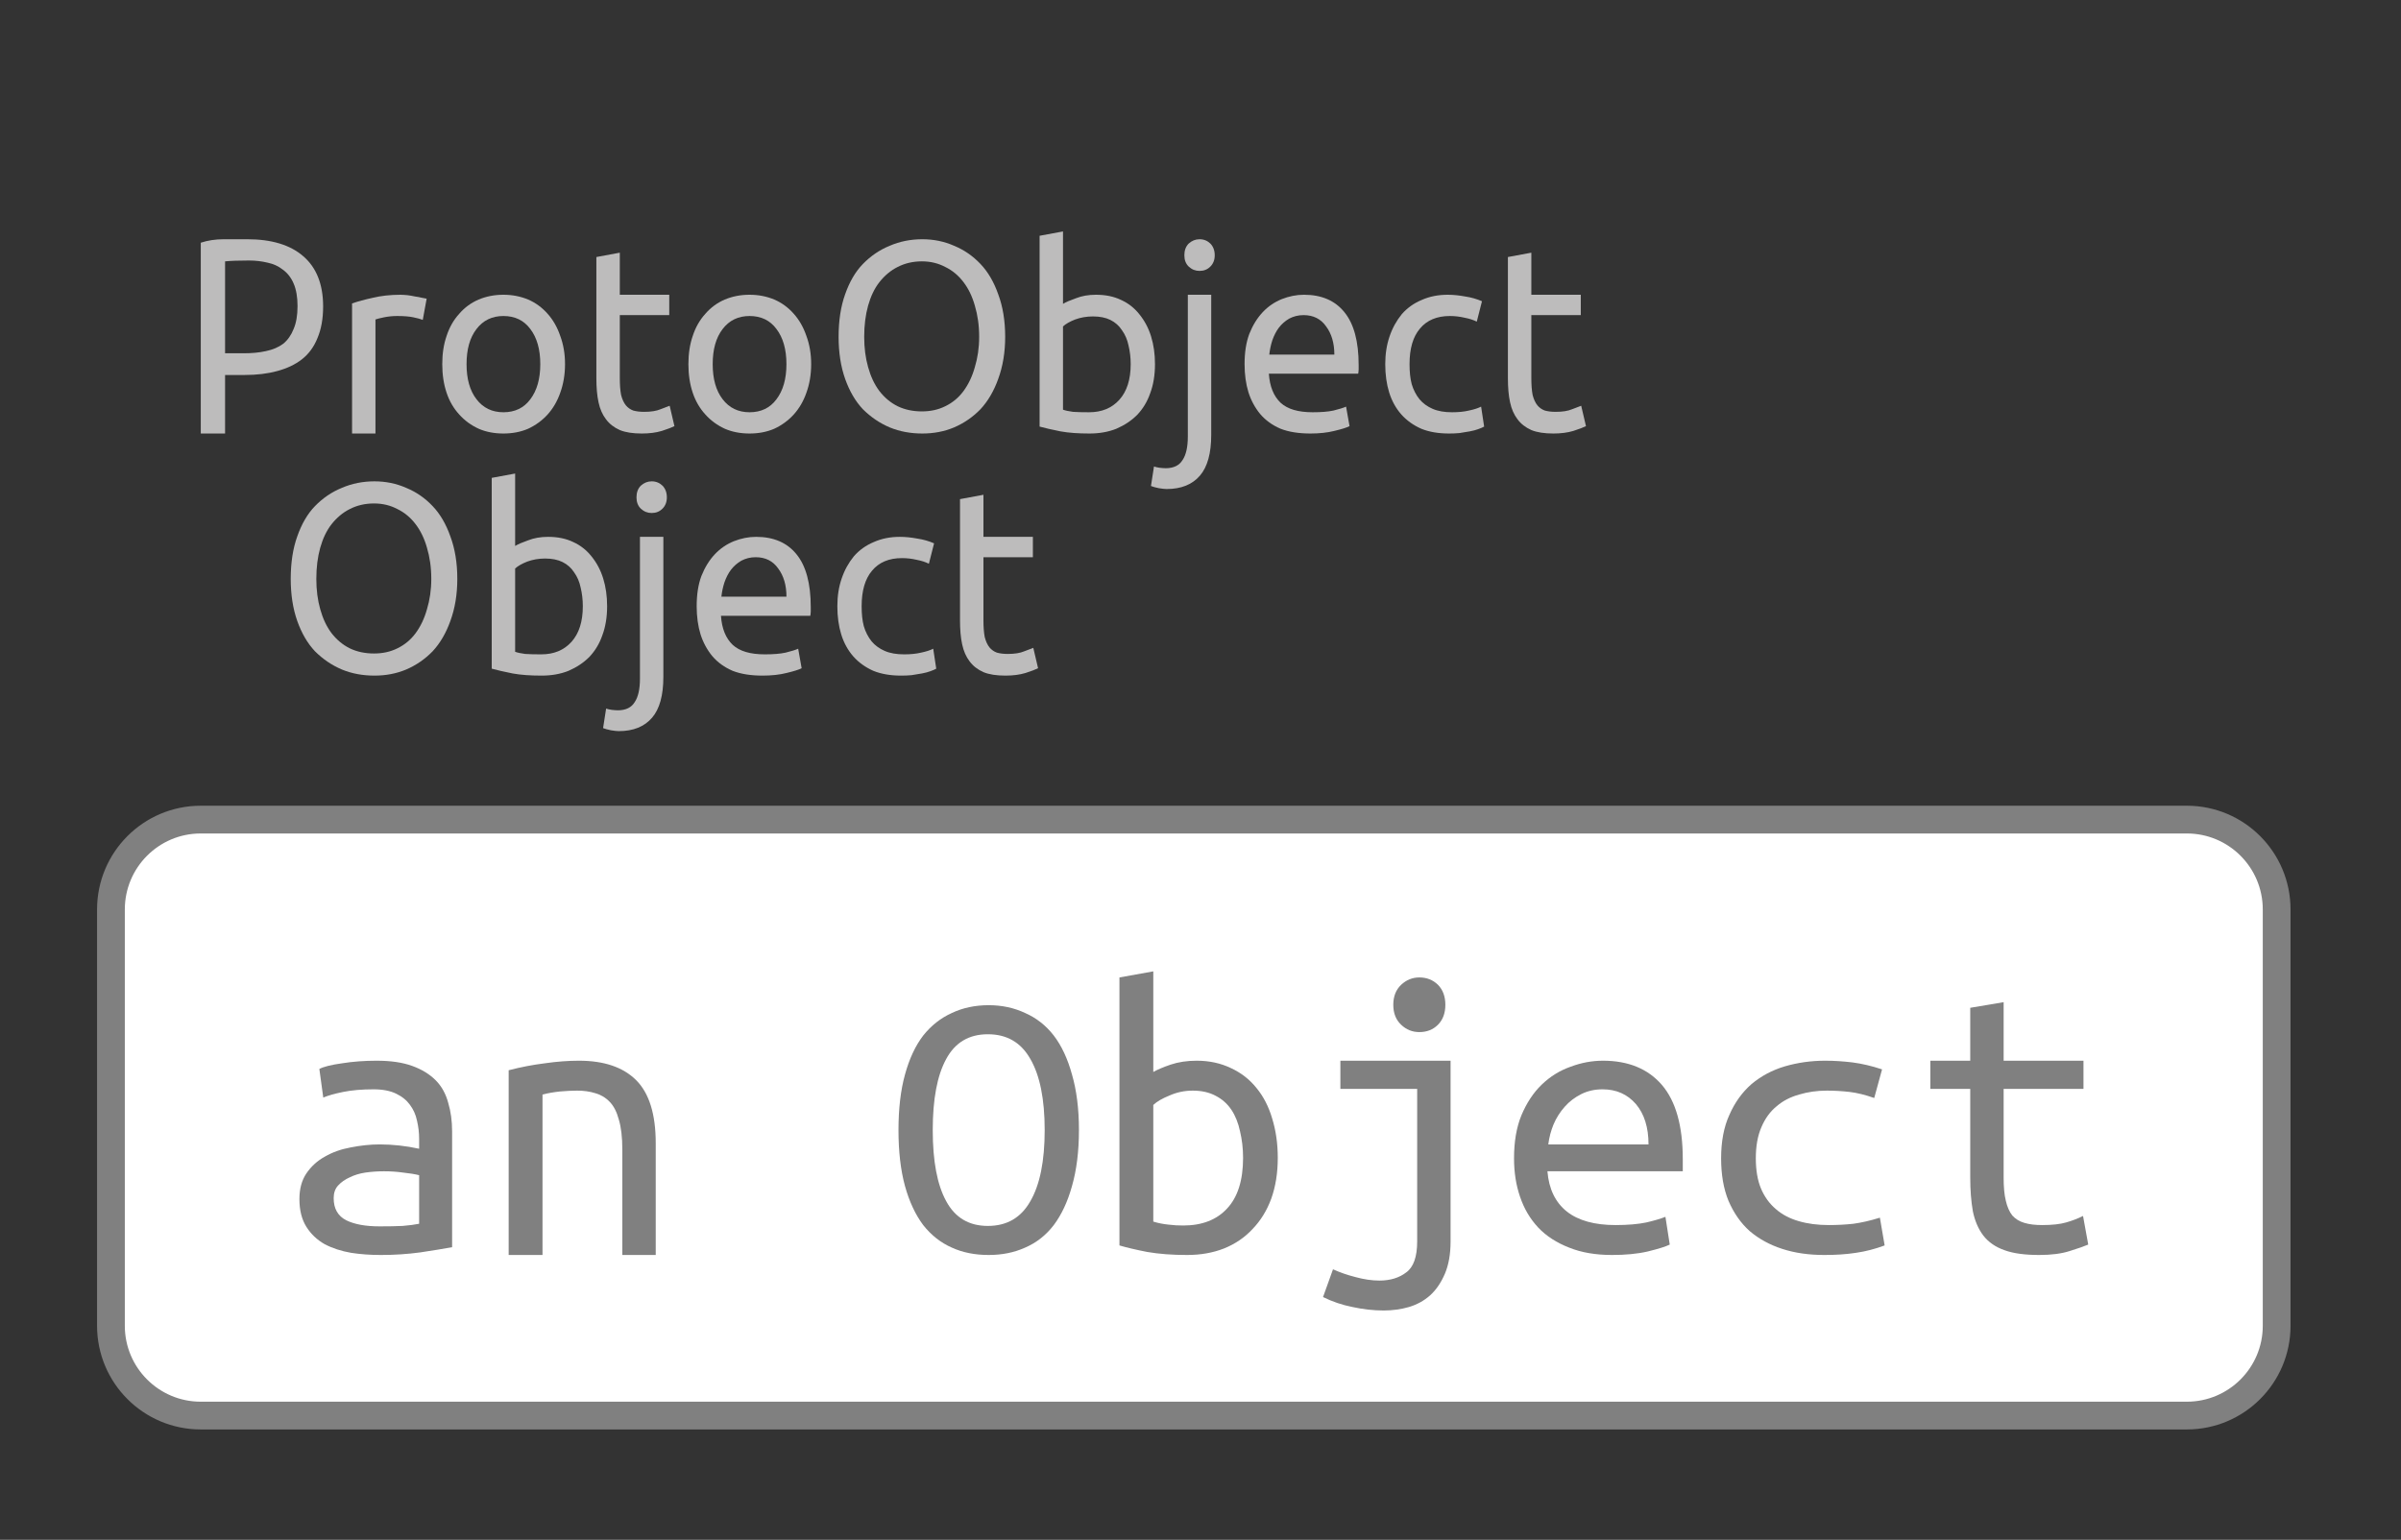 <?xml version="1.0" encoding="UTF-8"?>
<svg xmlns="http://www.w3.org/2000/svg" xmlns:xlink="http://www.w3.org/1999/xlink" width="86.483pt" height="55.48pt" viewBox="0 0 86.483 55.48" version="1.1">
<rect x="0" y="0" width="86.483" height="55.48" fill="#333333" stroke="none"/>
<defs>
<g>
<symbol overflow="visible" id="glyph0-0">
<path style="stroke:none;" d="M 0.453 0 L 0.453 -6.797 L 4 -6.797 L 4 0 Z M 3.547 -0.453 L 3.547 -6.344 L 0.906 -6.344 L 0.906 -0.453 Z M 3.547 -0.453 "/>
</symbol>
<symbol overflow="visible" id="glyph0-1">
<path style="stroke:none;" d="M 2.453 -7 C 3.328 -7 4 -6.797 4.469 -6.391 C 4.945 -5.984 5.188 -5.379 5.188 -4.578 C 5.188 -4.129 5.117 -3.75 4.984 -3.438 C 4.859 -3.125 4.672 -2.867 4.422 -2.672 C 4.18 -2.484 3.883 -2.344 3.531 -2.25 C 3.188 -2.156 2.797 -2.109 2.359 -2.109 L 1.656 -2.109 L 1.656 0 L 0.781 0 L 0.781 -6.875 C 1.031 -6.957 1.305 -7 1.609 -7 C 1.91 -7 2.191 -7 2.453 -7 Z M 2.516 -6.234 C 2.141 -6.234 1.852 -6.223 1.656 -6.203 L 1.656 -2.891 L 2.312 -2.891 C 2.613 -2.891 2.883 -2.914 3.125 -2.969 C 3.375 -3.02 3.582 -3.109 3.75 -3.234 C 3.914 -3.367 4.039 -3.547 4.125 -3.766 C 4.219 -3.984 4.266 -4.258 4.266 -4.594 C 4.266 -4.914 4.219 -5.188 4.125 -5.406 C 4.031 -5.625 3.898 -5.789 3.734 -5.906 C 3.578 -6.031 3.395 -6.113 3.188 -6.156 C 2.977 -6.207 2.754 -6.234 2.516 -6.234 Z M 2.516 -6.234 "/>
</symbol>
<symbol overflow="visible" id="glyph0-2">
<path style="stroke:none;" d="M 2.469 -5 C 2.539 -5 2.625 -4.992 2.719 -4.984 C 2.812 -4.973 2.898 -4.957 2.984 -4.938 C 3.078 -4.926 3.16 -4.91 3.234 -4.891 C 3.316 -4.879 3.375 -4.867 3.406 -4.859 L 3.266 -4.094 C 3.191 -4.125 3.078 -4.156 2.922 -4.188 C 2.773 -4.219 2.582 -4.234 2.344 -4.234 C 2.188 -4.234 2.031 -4.219 1.875 -4.188 C 1.719 -4.156 1.613 -4.129 1.562 -4.109 L 1.562 0 L 0.719 0 L 0.719 -4.688 C 0.926 -4.758 1.176 -4.828 1.469 -4.891 C 1.758 -4.961 2.094 -5 2.469 -5 Z M 2.469 -5 "/>
</symbol>
<symbol overflow="visible" id="glyph0-3">
<path style="stroke:none;" d="M 4.891 -2.5 C 4.891 -2.125 4.832 -1.781 4.719 -1.469 C 4.613 -1.164 4.461 -0.906 4.266 -0.688 C 4.066 -0.469 3.832 -0.297 3.562 -0.172 C 3.289 -0.055 2.992 0 2.672 0 C 2.348 0 2.051 -0.055 1.781 -0.172 C 1.508 -0.297 1.273 -0.469 1.078 -0.688 C 0.879 -0.906 0.727 -1.164 0.625 -1.469 C 0.52 -1.781 0.469 -2.125 0.469 -2.5 C 0.469 -2.875 0.52 -3.211 0.625 -3.516 C 0.727 -3.828 0.879 -4.094 1.078 -4.312 C 1.273 -4.539 1.508 -4.711 1.781 -4.828 C 2.051 -4.941 2.348 -5 2.672 -5 C 2.992 -5 3.289 -4.941 3.562 -4.828 C 3.832 -4.711 4.066 -4.539 4.266 -4.312 C 4.461 -4.094 4.613 -3.828 4.719 -3.516 C 4.832 -3.211 4.891 -2.875 4.891 -2.5 Z M 4 -2.5 C 4 -3.031 3.879 -3.453 3.641 -3.766 C 3.41 -4.078 3.086 -4.234 2.672 -4.234 C 2.266 -4.234 1.941 -4.078 1.703 -3.766 C 1.461 -3.453 1.344 -3.031 1.344 -2.5 C 1.344 -1.969 1.461 -1.547 1.703 -1.234 C 1.941 -0.922 2.266 -0.766 2.672 -0.766 C 3.086 -0.766 3.41 -0.922 3.641 -1.234 C 3.879 -1.547 4 -1.969 4 -2.5 Z M 4 -2.5 "/>
</symbol>
<symbol overflow="visible" id="glyph0-4">
<path style="stroke:none;" d="M 1.516 -5 L 3.297 -5 L 3.297 -4.266 L 1.516 -4.266 L 1.516 -2 C 1.516 -1.758 1.531 -1.555 1.562 -1.391 C 1.602 -1.234 1.66 -1.109 1.734 -1.016 C 1.805 -0.93 1.895 -0.867 2 -0.828 C 2.113 -0.797 2.242 -0.781 2.391 -0.781 C 2.641 -0.781 2.836 -0.812 2.984 -0.875 C 3.141 -0.938 3.25 -0.977 3.312 -1 L 3.484 -0.266 C 3.398 -0.223 3.25 -0.164 3.031 -0.094 C 2.82 -0.031 2.582 0 2.312 0 C 1.988 0 1.723 -0.039 1.516 -0.125 C 1.305 -0.219 1.141 -0.348 1.016 -0.516 C 0.891 -0.68 0.801 -0.883 0.75 -1.125 C 0.695 -1.375 0.672 -1.664 0.672 -2 L 0.672 -6.359 L 1.516 -6.516 Z M 1.516 -5 "/>
</symbol>
<symbol overflow="visible" id="glyph0-5">
<path style="stroke:none;" d="M 0.531 -3.484 C 0.531 -4.066 0.609 -4.578 0.766 -5.016 C 0.922 -5.461 1.133 -5.828 1.406 -6.109 C 1.688 -6.398 2.008 -6.617 2.375 -6.766 C 2.738 -6.922 3.129 -7 3.547 -7 C 3.953 -7 4.332 -6.922 4.688 -6.766 C 5.051 -6.617 5.367 -6.398 5.641 -6.109 C 5.91 -5.828 6.125 -5.461 6.281 -5.016 C 6.445 -4.578 6.531 -4.066 6.531 -3.484 C 6.531 -2.922 6.445 -2.414 6.281 -1.969 C 6.125 -1.531 5.91 -1.164 5.641 -0.875 C 5.367 -0.594 5.051 -0.375 4.688 -0.219 C 4.332 -0.07 3.953 0 3.547 0 C 3.129 0 2.738 -0.07 2.375 -0.219 C 2.008 -0.375 1.688 -0.594 1.406 -0.875 C 1.133 -1.164 0.922 -1.531 0.766 -1.969 C 0.609 -2.414 0.531 -2.922 0.531 -3.484 Z M 1.453 -3.484 C 1.453 -3.086 1.5 -2.723 1.594 -2.391 C 1.688 -2.055 1.82 -1.77 2 -1.531 C 2.188 -1.289 2.406 -1.109 2.656 -0.984 C 2.914 -0.859 3.207 -0.797 3.531 -0.797 C 3.844 -0.797 4.125 -0.859 4.375 -0.984 C 4.633 -1.109 4.852 -1.289 5.031 -1.531 C 5.207 -1.77 5.344 -2.055 5.438 -2.391 C 5.539 -2.723 5.594 -3.086 5.594 -3.484 C 5.594 -3.898 5.539 -4.273 5.438 -4.609 C 5.344 -4.941 5.207 -5.223 5.031 -5.453 C 4.852 -5.691 4.633 -5.875 4.375 -6 C 4.125 -6.133 3.844 -6.203 3.531 -6.203 C 3.207 -6.203 2.914 -6.133 2.656 -6 C 2.406 -5.875 2.188 -5.691 2 -5.453 C 1.82 -5.223 1.688 -4.941 1.594 -4.609 C 1.5 -4.273 1.453 -3.898 1.453 -3.484 Z M 1.453 -3.484 "/>
</symbol>
<symbol overflow="visible" id="glyph0-6">
<path style="stroke:none;" d="M 1.562 -4.672 C 1.664 -4.734 1.82 -4.801 2.031 -4.875 C 2.238 -4.957 2.477 -5 2.75 -5 C 3.094 -5 3.395 -4.938 3.656 -4.812 C 3.914 -4.695 4.133 -4.523 4.312 -4.297 C 4.5 -4.066 4.641 -3.801 4.734 -3.5 C 4.828 -3.195 4.875 -2.863 4.875 -2.5 C 4.875 -2.102 4.816 -1.754 4.703 -1.453 C 4.598 -1.148 4.441 -0.891 4.234 -0.672 C 4.023 -0.461 3.773 -0.297 3.484 -0.172 C 3.191 -0.055 2.867 0 2.516 0 C 2.117 0 1.77 -0.023 1.469 -0.078 C 1.164 -0.141 0.914 -0.195 0.719 -0.25 L 0.719 -7.125 L 1.562 -7.281 Z M 1.562 -0.859 C 1.645 -0.828 1.766 -0.801 1.922 -0.781 C 2.078 -0.77 2.27 -0.766 2.5 -0.766 C 2.957 -0.766 3.32 -0.914 3.594 -1.219 C 3.863 -1.52 4 -1.945 4 -2.5 C 4 -2.738 3.973 -2.961 3.922 -3.172 C 3.879 -3.379 3.801 -3.562 3.688 -3.719 C 3.582 -3.883 3.441 -4.008 3.266 -4.094 C 3.098 -4.176 2.891 -4.219 2.641 -4.219 C 2.41 -4.219 2.195 -4.18 2 -4.109 C 1.812 -4.035 1.664 -3.953 1.562 -3.859 Z M 1.562 -0.859 "/>
</symbol>
<symbol overflow="visible" id="glyph0-7">
<path style="stroke:none;" d="M -0.047 2 C -0.117 2 -0.211 1.988 -0.328 1.969 C -0.441 1.945 -0.535 1.922 -0.609 1.891 L -0.5 1.188 C -0.445 1.207 -0.379 1.223 -0.297 1.234 C -0.223 1.242 -0.148 1.25 -0.078 1.25 C 0.211 1.25 0.414 1.148 0.531 0.953 C 0.656 0.766 0.719 0.484 0.719 0.109 L 0.719 -5 L 1.562 -5 L 1.562 0.047 C 1.562 0.711 1.426 1.203 1.156 1.516 C 0.883 1.836 0.484 2 -0.047 2 Z M 1.141 -5.859 C 0.992 -5.859 0.863 -5.91 0.75 -6.016 C 0.645 -6.117 0.594 -6.254 0.594 -6.422 C 0.594 -6.598 0.645 -6.738 0.75 -6.844 C 0.863 -6.945 0.992 -7 1.141 -7 C 1.297 -7 1.426 -6.945 1.531 -6.844 C 1.633 -6.738 1.688 -6.598 1.688 -6.422 C 1.688 -6.254 1.633 -6.117 1.531 -6.016 C 1.426 -5.91 1.297 -5.859 1.141 -5.859 Z M 1.141 -5.859 "/>
</symbol>
<symbol overflow="visible" id="glyph0-8">
<path style="stroke:none;" d="M 0.469 -2.5 C 0.469 -2.914 0.523 -3.281 0.641 -3.594 C 0.766 -3.906 0.926 -4.164 1.125 -4.375 C 1.32 -4.582 1.551 -4.738 1.812 -4.844 C 2.07 -4.945 2.336 -5 2.609 -5 C 3.242 -5 3.727 -4.789 4.062 -4.375 C 4.406 -3.957 4.578 -3.32 4.578 -2.469 C 4.578 -2.426 4.578 -2.375 4.578 -2.312 C 4.578 -2.258 4.57 -2.207 4.562 -2.156 L 1.344 -2.156 C 1.375 -1.695 1.516 -1.348 1.766 -1.109 C 2.016 -0.879 2.398 -0.766 2.922 -0.766 C 3.223 -0.766 3.473 -0.785 3.672 -0.828 C 3.879 -0.879 4.031 -0.926 4.125 -0.969 L 4.25 -0.266 C 4.145 -0.211 3.961 -0.156 3.703 -0.094 C 3.453 -0.031 3.164 0 2.844 0 C 2.426 0 2.066 -0.055 1.766 -0.172 C 1.473 -0.297 1.227 -0.473 1.031 -0.703 C 0.844 -0.93 0.703 -1.191 0.609 -1.484 C 0.516 -1.785 0.469 -2.125 0.469 -2.5 Z M 3.703 -2.844 C 3.703 -3.258 3.602 -3.598 3.406 -3.859 C 3.219 -4.129 2.945 -4.266 2.594 -4.266 C 2.406 -4.266 2.234 -4.223 2.078 -4.141 C 1.93 -4.055 1.805 -3.945 1.703 -3.812 C 1.609 -3.688 1.531 -3.535 1.469 -3.359 C 1.414 -3.191 1.379 -3.02 1.359 -2.844 Z M 3.703 -2.844 "/>
</symbol>
<symbol overflow="visible" id="glyph0-9">
<path style="stroke:none;" d="M 2.766 0 C 2.391 0 2.055 -0.055 1.766 -0.172 C 1.484 -0.297 1.242 -0.469 1.047 -0.688 C 0.848 -0.914 0.703 -1.18 0.609 -1.484 C 0.516 -1.785 0.469 -2.125 0.469 -2.5 C 0.469 -2.863 0.52 -3.195 0.625 -3.5 C 0.727 -3.801 0.875 -4.066 1.062 -4.297 C 1.258 -4.523 1.5 -4.695 1.781 -4.812 C 2.062 -4.938 2.375 -5 2.719 -5 C 2.926 -5 3.133 -4.977 3.344 -4.938 C 3.562 -4.906 3.766 -4.848 3.953 -4.766 L 3.766 -4.031 C 3.641 -4.094 3.492 -4.141 3.328 -4.172 C 3.16 -4.211 2.984 -4.234 2.797 -4.234 C 2.328 -4.234 1.969 -4.082 1.719 -3.781 C 1.469 -3.488 1.344 -3.062 1.344 -2.5 C 1.344 -2.227 1.367 -1.988 1.422 -1.781 C 1.484 -1.57 1.578 -1.391 1.703 -1.234 C 1.828 -1.086 1.984 -0.973 2.172 -0.891 C 2.367 -0.805 2.602 -0.766 2.875 -0.766 C 3.102 -0.766 3.305 -0.785 3.484 -0.828 C 3.672 -0.867 3.816 -0.914 3.922 -0.969 L 4.031 -0.25 C 3.977 -0.219 3.906 -0.188 3.812 -0.156 C 3.727 -0.125 3.629 -0.098 3.516 -0.078 C 3.398 -0.055 3.273 -0.035 3.141 -0.016 C 3.016 -0.004 2.891 0 2.766 0 Z M 2.766 0 "/>
</symbol>
<symbol overflow="visible" id="glyph1-0">
<path style="stroke:none;" d="M 0.953 0 L 0.953 -11 L 6.828 -11 L 6.828 0 Z M 6.094 -0.734 L 6.094 -10.266 L 1.688 -10.266 L 1.688 -0.734 Z M 6.094 -0.734 "/>
</symbol>
<symbol overflow="visible" id="glyph1-1">
<path style="stroke:none;" d="M 3.734 -1.031 C 4.047 -1.031 4.32 -1.035 4.562 -1.047 C 4.801 -1.066 5 -1.094 5.156 -1.125 L 5.156 -2.875 C 5 -2.914 4.805 -2.945 4.578 -2.969 C 4.359 -3 4.129 -3.016 3.891 -3.016 C 3.66 -3.016 3.438 -3 3.219 -2.969 C 3.008 -2.938 2.82 -2.879 2.656 -2.797 C 2.488 -2.723 2.348 -2.625 2.234 -2.5 C 2.129 -2.383 2.078 -2.234 2.078 -2.047 C 2.078 -1.672 2.227 -1.406 2.531 -1.25 C 2.832 -1.102 3.234 -1.031 3.734 -1.031 Z M 3.625 -7 C 4.133 -7 4.562 -6.938 4.906 -6.812 C 5.25 -6.688 5.531 -6.516 5.75 -6.297 C 5.969 -6.078 6.117 -5.805 6.203 -5.484 C 6.297 -5.172 6.344 -4.828 6.344 -4.453 L 6.344 -0.281 C 6.051 -0.227 5.672 -0.164 5.203 -0.094 C 4.742 -0.031 4.27 0 3.781 0 C 3.414 0 3.055 -0.023 2.703 -0.078 C 2.348 -0.141 2.031 -0.242 1.75 -0.391 C 1.477 -0.547 1.258 -0.754 1.094 -1.016 C 0.926 -1.285 0.844 -1.617 0.844 -2.016 C 0.844 -2.379 0.926 -2.688 1.094 -2.938 C 1.27 -3.195 1.492 -3.398 1.766 -3.547 C 2.035 -3.703 2.344 -3.812 2.688 -3.875 C 3.039 -3.945 3.391 -3.984 3.734 -3.984 C 4.211 -3.984 4.688 -3.93 5.156 -3.828 L 5.156 -4.188 C 5.156 -4.414 5.129 -4.633 5.078 -4.844 C 5.035 -5.051 4.953 -5.238 4.828 -5.406 C 4.711 -5.57 4.547 -5.707 4.328 -5.812 C 4.117 -5.914 3.848 -5.969 3.516 -5.969 C 3.098 -5.969 2.734 -5.938 2.422 -5.875 C 2.109 -5.812 1.867 -5.742 1.703 -5.672 L 1.562 -6.703 C 1.719 -6.785 1.988 -6.852 2.375 -6.906 C 2.77 -6.969 3.188 -7 3.625 -7 Z M 3.625 -7 "/>
</symbol>
<symbol overflow="visible" id="glyph1-2">
<path style="stroke:none;" d="M 1.047 -6.656 C 1.484 -6.77 1.914 -6.852 2.344 -6.906 C 2.781 -6.969 3.191 -7 3.578 -7 C 4.484 -7 5.172 -6.766 5.641 -6.297 C 6.109 -5.828 6.344 -5.07 6.344 -4.031 L 6.344 0 L 5.141 0 L 5.141 -3.797 C 5.141 -4.242 5.098 -4.602 5.016 -4.875 C 4.941 -5.156 4.832 -5.367 4.688 -5.516 C 4.539 -5.672 4.367 -5.773 4.172 -5.828 C 3.973 -5.891 3.754 -5.922 3.516 -5.922 C 3.328 -5.922 3.117 -5.91 2.891 -5.891 C 2.672 -5.867 2.461 -5.832 2.266 -5.781 L 2.266 0 L 1.047 0 Z M 1.047 -6.656 "/>
</symbol>
<symbol overflow="visible" id="glyph1-3">
<path style="stroke:none;" d=""/>
</symbol>
<symbol overflow="visible" id="glyph1-4">
<path style="stroke:none;" d="M 0.422 -4.5 C 0.422 -5.27 0.5 -5.938 0.656 -6.5 C 0.812 -7.07 1.031 -7.539 1.312 -7.906 C 1.602 -8.27 1.945 -8.539 2.344 -8.719 C 2.738 -8.906 3.18 -9 3.672 -9 C 4.148 -9 4.586 -8.906 4.984 -8.719 C 5.391 -8.539 5.734 -8.27 6.016 -7.906 C 6.297 -7.539 6.516 -7.07 6.672 -6.5 C 6.836 -5.938 6.922 -5.27 6.922 -4.5 C 6.922 -3.727 6.836 -3.055 6.672 -2.484 C 6.516 -1.922 6.297 -1.453 6.016 -1.078 C 5.734 -0.711 5.391 -0.441 4.984 -0.266 C 4.586 -0.086 4.148 0 3.672 0 C 3.18 0 2.738 -0.086 2.344 -0.266 C 1.945 -0.441 1.602 -0.711 1.312 -1.078 C 1.031 -1.453 0.812 -1.922 0.656 -2.484 C 0.5 -3.055 0.422 -3.727 0.422 -4.5 Z M 1.656 -4.5 C 1.656 -3.383 1.816 -2.531 2.141 -1.938 C 2.461 -1.344 2.961 -1.047 3.641 -1.047 C 4.328 -1.047 4.836 -1.344 5.172 -1.938 C 5.516 -2.531 5.688 -3.383 5.688 -4.5 C 5.688 -5.613 5.516 -6.469 5.172 -7.062 C 4.836 -7.656 4.328 -7.953 3.641 -7.953 C 2.961 -7.953 2.461 -7.656 2.141 -7.062 C 1.816 -6.469 1.656 -5.613 1.656 -4.5 Z M 1.656 -4.5 "/>
</symbol>
<symbol overflow="visible" id="glyph1-5">
<path style="stroke:none;" d="M 2.266 -6.594 C 2.41 -6.676 2.617 -6.766 2.891 -6.859 C 3.172 -6.953 3.484 -7 3.828 -7 C 4.285 -7 4.695 -6.91 5.062 -6.734 C 5.426 -6.566 5.734 -6.328 5.984 -6.016 C 6.234 -5.711 6.422 -5.348 6.547 -4.922 C 6.68 -4.492 6.75 -4.02 6.75 -3.5 C 6.75 -2.957 6.672 -2.469 6.516 -2.031 C 6.359 -1.602 6.133 -1.238 5.844 -0.938 C 5.562 -0.633 5.219 -0.398 4.812 -0.234 C 4.414 -0.078 3.973 0 3.484 0 C 2.953 0 2.473 -0.035 2.047 -0.109 C 1.629 -0.191 1.297 -0.27 1.047 -0.344 L 1.047 -10 L 2.266 -10.219 Z M 2.266 -1.203 C 2.441 -1.148 2.625 -1.113 2.812 -1.094 C 3 -1.07 3.176 -1.062 3.344 -1.062 C 4.02 -1.062 4.547 -1.266 4.922 -1.672 C 5.305 -2.078 5.5 -2.688 5.5 -3.5 C 5.5 -3.844 5.461 -4.16 5.391 -4.453 C 5.328 -4.754 5.223 -5.016 5.078 -5.234 C 4.93 -5.453 4.742 -5.617 4.516 -5.734 C 4.285 -5.859 4.008 -5.922 3.688 -5.922 C 3.395 -5.922 3.117 -5.863 2.859 -5.75 C 2.598 -5.645 2.398 -5.531 2.266 -5.406 Z M 2.266 -1.203 "/>
</symbol>
<symbol overflow="visible" id="glyph1-6">
<path style="stroke:none;" d="M 4.516 -8.031 C 4.266 -8.031 4.047 -8.117 3.859 -8.297 C 3.672 -8.473 3.578 -8.711 3.578 -9.016 C 3.578 -9.316 3.672 -9.555 3.859 -9.734 C 4.047 -9.91 4.266 -10 4.516 -10 C 4.785 -10 5.008 -9.91 5.188 -9.734 C 5.363 -9.555 5.453 -9.316 5.453 -9.016 C 5.453 -8.711 5.363 -8.473 5.188 -8.297 C 5.008 -8.117 4.785 -8.031 4.516 -8.031 Z M 1.672 -5.984 L 1.672 -7 L 5.641 -7 L 5.641 -0.484 C 5.641 -0.023 5.57 0.359 5.438 0.672 C 5.301 0.992 5.125 1.254 4.906 1.453 C 4.688 1.648 4.43 1.789 4.141 1.875 C 3.859 1.957 3.555 2 3.234 2 C 2.859 2 2.484 1.957 2.109 1.875 C 1.734 1.801 1.379 1.68 1.047 1.516 L 1.406 0.516 C 1.656 0.629 1.926 0.723 2.219 0.797 C 2.52 0.879 2.805 0.922 3.078 0.922 C 3.473 0.922 3.797 0.82 4.047 0.625 C 4.305 0.438 4.438 0.066 4.438 -0.484 L 4.438 -5.984 Z M 1.672 -5.984 "/>
</symbol>
<symbol overflow="visible" id="glyph1-7">
<path style="stroke:none;" d="M 3.797 -7 C 4.711 -7 5.422 -6.707 5.922 -6.125 C 6.422 -5.539 6.672 -4.648 6.672 -3.453 L 6.672 -3.016 L 1.797 -3.016 C 1.848 -2.379 2.082 -1.895 2.5 -1.562 C 2.914 -1.238 3.5 -1.078 4.25 -1.078 C 4.688 -1.078 5.055 -1.109 5.359 -1.172 C 5.66 -1.242 5.891 -1.312 6.047 -1.375 L 6.203 -0.375 C 6.055 -0.301 5.789 -0.219 5.406 -0.125 C 5.031 -0.039 4.602 0 4.125 0 C 3.539 0 3.023 -0.086 2.578 -0.266 C 2.129 -0.441 1.758 -0.68 1.469 -0.984 C 1.176 -1.297 0.957 -1.664 0.812 -2.094 C 0.664 -2.52 0.594 -2.984 0.594 -3.484 C 0.594 -4.078 0.68 -4.594 0.859 -5.031 C 1.047 -5.477 1.289 -5.848 1.594 -6.141 C 1.895 -6.43 2.238 -6.645 2.625 -6.781 C 3.008 -6.926 3.398 -7 3.797 -7 Z M 5.438 -3.984 C 5.438 -4.598 5.285 -5.082 4.984 -5.438 C 4.68 -5.789 4.281 -5.969 3.781 -5.969 C 3.5 -5.969 3.242 -5.91 3.016 -5.797 C 2.785 -5.68 2.586 -5.531 2.422 -5.344 C 2.254 -5.156 2.117 -4.941 2.016 -4.703 C 1.922 -4.473 1.859 -4.234 1.828 -3.984 Z M 5.438 -3.984 "/>
</symbol>
<symbol overflow="visible" id="glyph1-8">
<path style="stroke:none;" d="M 0.719 -3.484 C 0.719 -4.086 0.816 -4.609 1.016 -5.047 C 1.211 -5.492 1.477 -5.863 1.812 -6.156 C 2.156 -6.445 2.555 -6.66 3.016 -6.797 C 3.473 -6.93 3.957 -7 4.469 -7 C 4.801 -7 5.129 -6.977 5.453 -6.938 C 5.785 -6.895 6.141 -6.812 6.516 -6.688 L 6.234 -5.656 C 5.91 -5.77 5.613 -5.844 5.344 -5.875 C 5.07 -5.906 4.801 -5.922 4.531 -5.922 C 4.176 -5.922 3.844 -5.875 3.531 -5.781 C 3.219 -5.695 2.945 -5.555 2.719 -5.359 C 2.488 -5.172 2.305 -4.922 2.172 -4.609 C 2.035 -4.297 1.969 -3.922 1.969 -3.484 C 1.969 -3.055 2.031 -2.691 2.156 -2.391 C 2.281 -2.098 2.457 -1.852 2.688 -1.656 C 2.914 -1.457 3.191 -1.312 3.516 -1.219 C 3.836 -1.125 4.195 -1.078 4.594 -1.078 C 4.906 -1.078 5.203 -1.094 5.484 -1.125 C 5.773 -1.164 6.094 -1.238 6.438 -1.344 L 6.609 -0.344 C 6.273 -0.219 5.93 -0.129 5.578 -0.078 C 5.223 -0.023 4.844 0 4.438 0 C 3.883 0 3.379 -0.07 2.922 -0.219 C 2.473 -0.363 2.082 -0.578 1.75 -0.859 C 1.426 -1.148 1.172 -1.516 0.984 -1.953 C 0.805 -2.391 0.719 -2.898 0.719 -3.484 Z M 0.719 -3.484 "/>
</symbol>
<symbol overflow="visible" id="glyph1-9">
<path style="stroke:none;" d="M 3.562 -7 L 6.438 -7 L 6.438 -5.984 L 3.562 -5.984 L 3.562 -2.797 C 3.562 -2.453 3.586 -2.172 3.641 -1.953 C 3.691 -1.734 3.77 -1.555 3.875 -1.422 C 3.988 -1.297 4.133 -1.207 4.312 -1.156 C 4.488 -1.102 4.703 -1.078 4.953 -1.078 C 5.305 -1.078 5.594 -1.109 5.812 -1.172 C 6.031 -1.234 6.234 -1.312 6.422 -1.406 L 6.609 -0.375 C 6.461 -0.312 6.238 -0.234 5.938 -0.141 C 5.645 -0.047 5.281 0 4.844 0 C 4.332 0 3.914 -0.055 3.594 -0.172 C 3.27 -0.285 3.016 -0.461 2.828 -0.703 C 2.648 -0.941 2.523 -1.234 2.453 -1.578 C 2.391 -1.93 2.359 -2.336 2.359 -2.797 L 2.359 -5.984 L 0.922 -5.984 L 0.922 -7 L 2.359 -7 L 2.359 -8.906 L 3.562 -9.109 Z M 3.562 -7 "/>
</symbol>
</g>
</defs>
<g id="surface4571">
<g style="fill:rgb(74.096%,73.705%,73.705%);fill-opacity:1;">
  <use xlink:href="#glyph0-1" x="6.451" y="15.62"/>
  <use xlink:href="#glyph0-2" x="11.962" y="15.62"/>
  <use xlink:href="#glyph0-3" x="15.461" y="15.62"/>
  <use xlink:href="#glyph0-4" x="20.809" y="15.62"/>
  <use xlink:href="#glyph0-3" x="24.327" y="15.62"/>
  <use xlink:href="#glyph0-5" x="29.675" y="15.62"/>
  <use xlink:href="#glyph0-6" x="36.727" y="15.62"/>
  <use xlink:href="#glyph0-7" x="42.066" y="15.62"/>
  <use xlink:href="#glyph0-8" x="44.36" y="15.62"/>
  <use xlink:href="#glyph0-9" x="49.427" y="15.62"/>
  <use xlink:href="#glyph0-4" x="53.642" y="15.62"/>
</g>
<g style="fill:rgb(74.096%,73.705%,73.705%);fill-opacity:1;">
  <use xlink:href="#glyph0-5" x="9.941" y="24.343"/>
  <use xlink:href="#glyph0-6" x="16.993" y="24.343"/>
  <use xlink:href="#glyph0-7" x="22.332" y="24.343"/>
  <use xlink:href="#glyph0-8" x="24.625" y="24.343"/>
  <use xlink:href="#glyph0-9" x="29.692" y="24.343"/>
  <use xlink:href="#glyph0-4" x="33.907" y="24.343"/>
</g>
<path style="fill-rule:evenodd;fill:rgb(100%,100%,100%);fill-opacity:1;stroke-width:1;stroke-linecap:butt;stroke-linejoin:bevel;stroke:rgb(50.049%,50.049%,50.049%);stroke-opacity:1;stroke-miterlimit:10;" d="M -35.77 -10.737 L 35.77 -10.737 C 37.555 -10.737 39.004 -9.288 39.004 -7.499 L 39.004 7.501 C 39.004 9.287 37.555 10.736 35.77 10.736 L -35.77 10.736 C -37.555 10.736 -39.004 9.287 -39.004 7.501 L -39.004 -7.499 C -39.004 -9.288 -37.555 -10.737 -35.77 -10.737 Z M -35.77 -10.737 " transform="matrix(1,0,0,1,43,40.268)"/>
<g style="fill:rgb(50.049%,50.049%,50.049%);fill-opacity:1;">
  <use xlink:href="#glyph1-1" x="9.941" y="45.218"/>
  <use xlink:href="#glyph1-2" x="17.275" y="45.218"/>
  <use xlink:href="#glyph1-3" x="24.608" y="45.218"/>
  <use xlink:href="#glyph1-4" x="31.941" y="45.218"/>
  <use xlink:href="#glyph1-5" x="39.275" y="45.218"/>
  <use xlink:href="#glyph1-6" x="46.608" y="45.218"/>
  <use xlink:href="#glyph1-7" x="53.941" y="45.218"/>
  <use xlink:href="#glyph1-8" x="61.275" y="45.218"/>
  <use xlink:href="#glyph1-9" x="68.608" y="45.218"/>
</g>
</g>
</svg>
